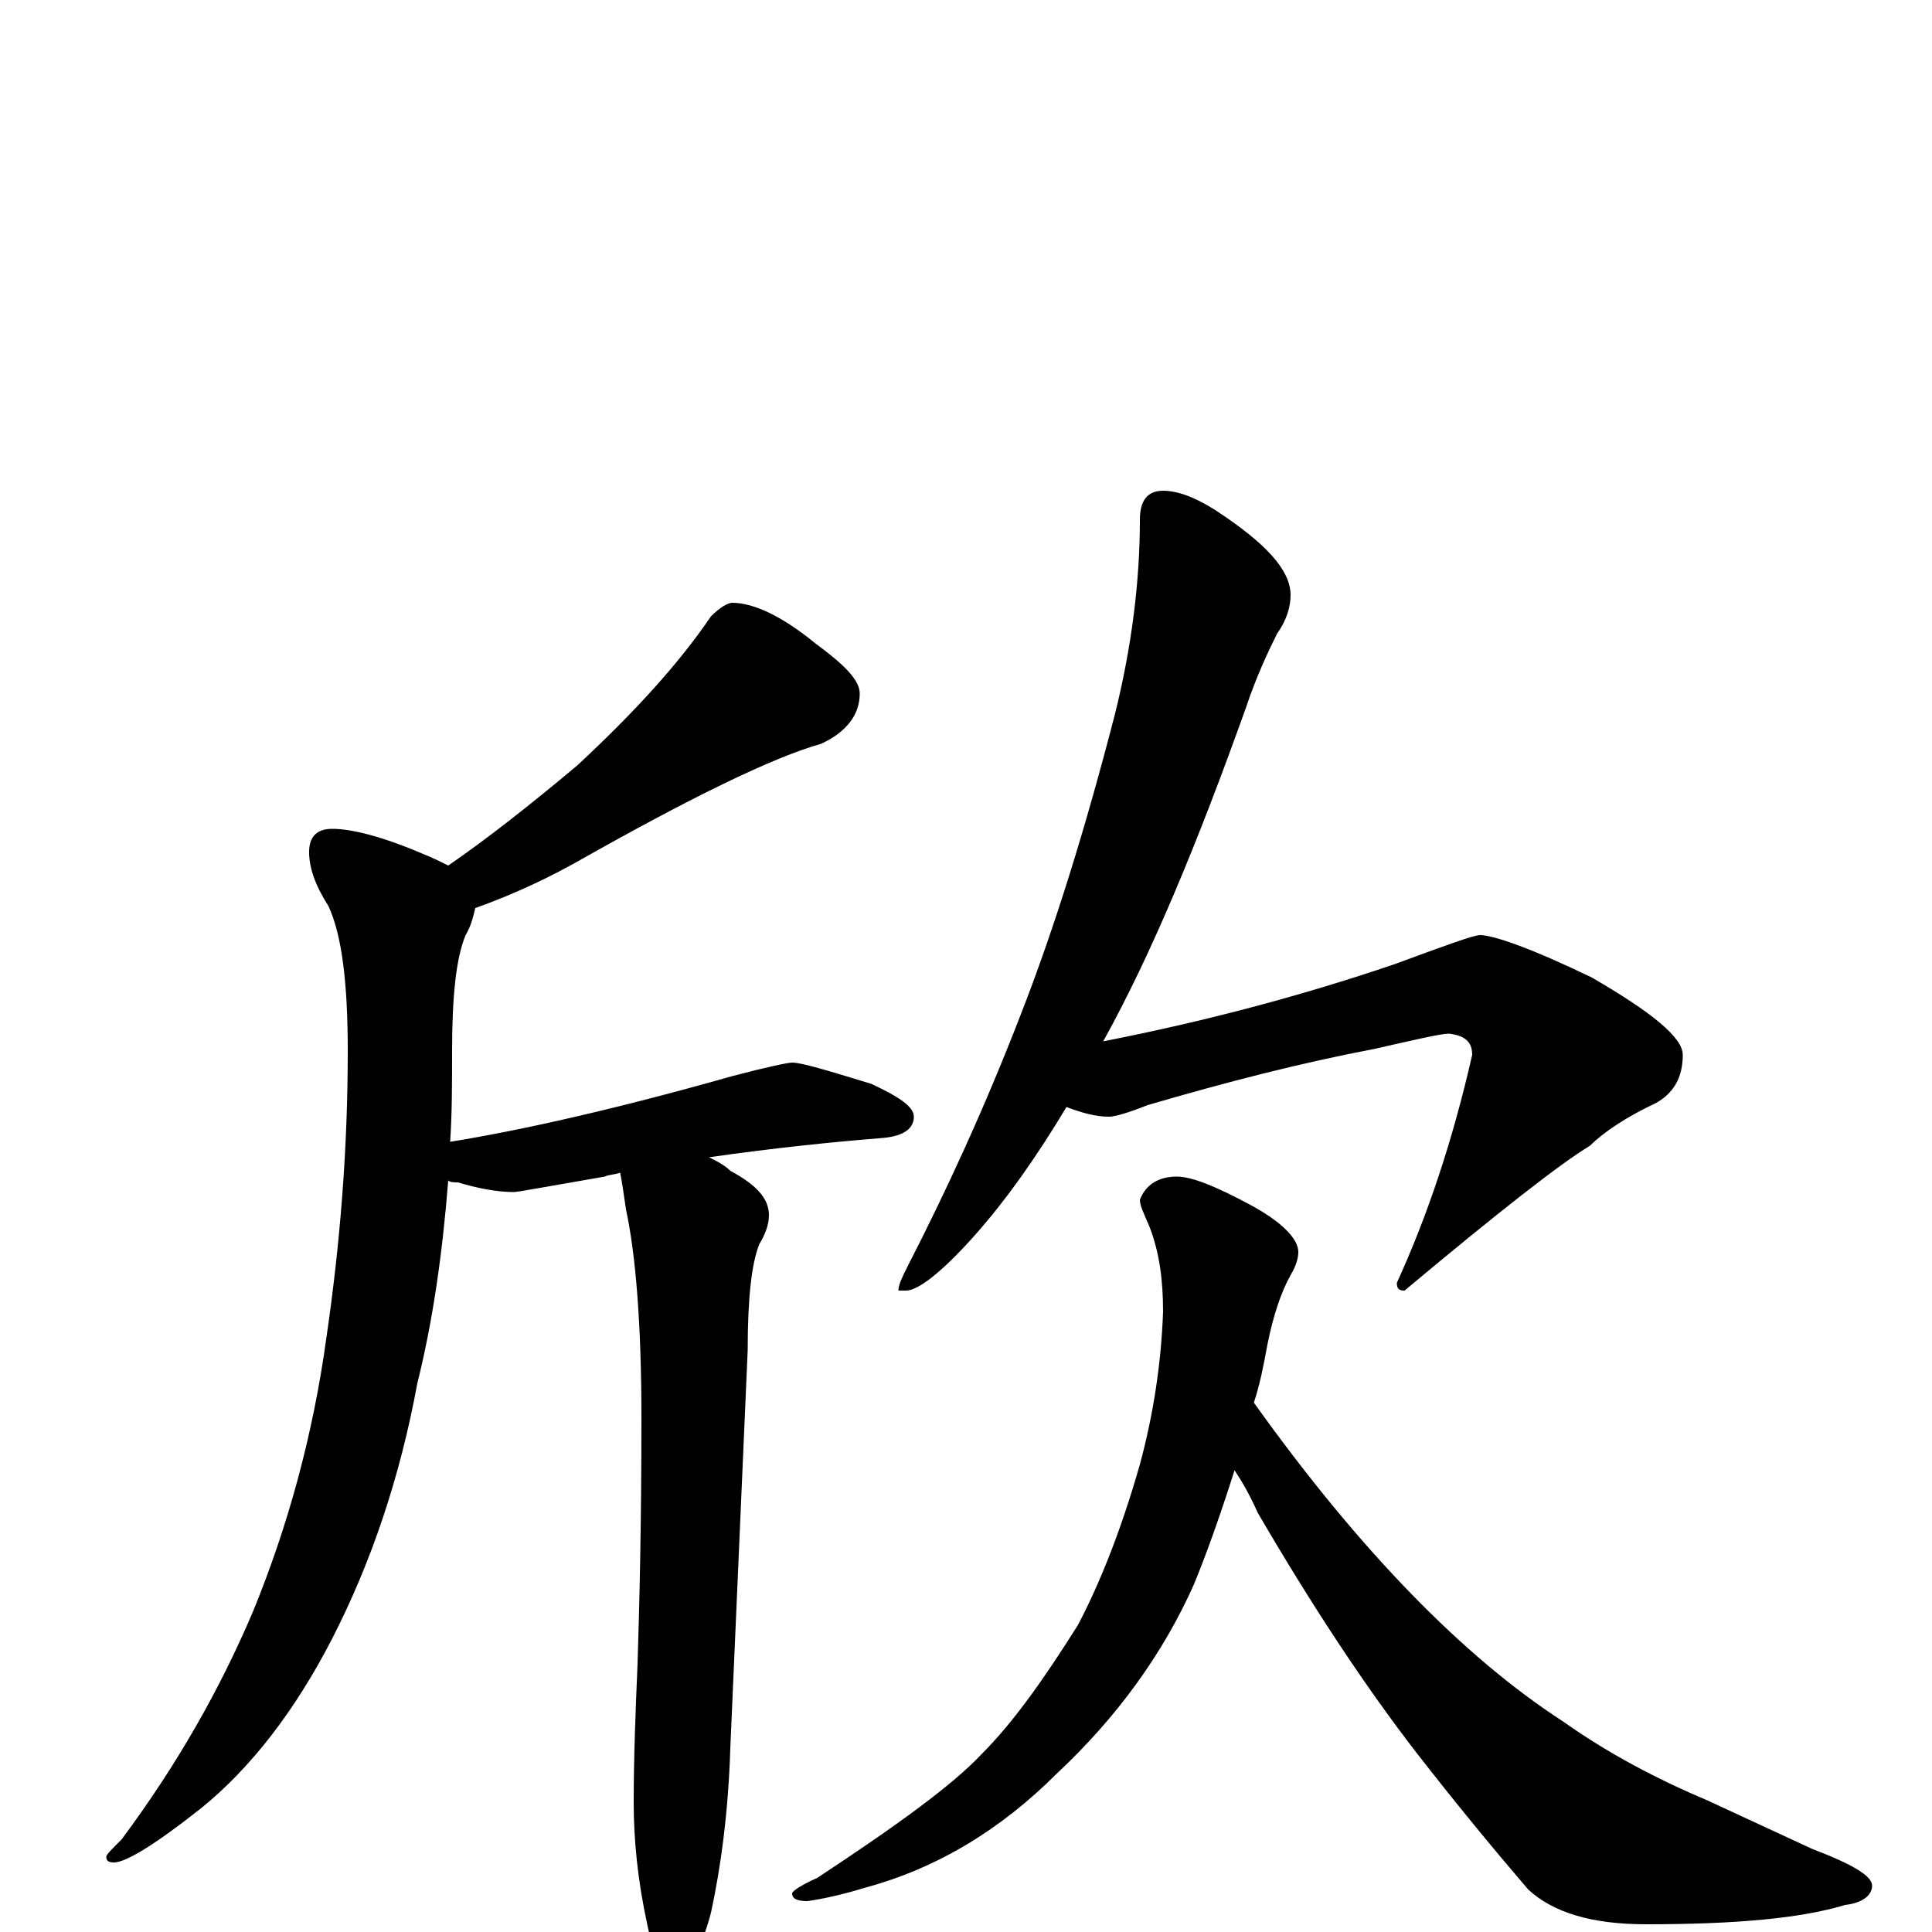 <?xml version="1.0" encoding="utf-8" ?>
<!DOCTYPE svg PUBLIC "-//W3C//DTD SVG 1.1//EN" "http://www.w3.org/Graphics/SVG/1.1/DTD/svg11.dtd">
<svg version="1.1" id="Layer_1" xmlns="http://www.w3.org/2000/svg" xmlns:xlink="http://www.w3.org/1999/xlink" x="0px" y="145px" width="1000px" height="1000px" viewBox="0 0 1000 1000" enable-background="new 0 0 1000 1000" xml:space="preserve">
<g id="Layer_1">
<path id="glyph" transform="matrix(1 0 0 -1 0 1000)" d="M379,688C390,688 405,681 422,667C437,656 445,648 445,641C445,630 438,621 425,615C400,608 357,587 297,553C277,542 260,535 246,530C245,526 244,521 241,516C236,504 234,484 234,456C234,440 234,424 233,409C270,415 319,426 379,443C398,448 408,450 410,450C415,450 428,446 451,439C466,432 473,427 473,422C473,416 468,412 457,411C432,409 402,406 367,401C371,399 375,397 378,394C391,387 398,380 398,371C398,366 396,361 393,356C389,346 387,328 387,301l-9,-206C377,62 373,33 368,10C363,-9 357,-19 348,-19C343,-19 338,-11 335,4C330,27 328,48 328,67C328,91 329,115 330,139C331,170 332,212 332,266C332,315 329,351 324,374C323,381 322,388 321,393C318,392 315,392 313,391C284,386 268,383 266,383C257,383 247,385 237,388C235,388 233,388 232,389C229,351 224,316 216,284C207,235 192,191 172,152C153,115 130,85 104,64C80,45 65,36 59,36C56,36 55,37 55,39C55,40 58,43 63,48C92,87 114,126 131,166C149,210 162,257 169,308C176,356 180,405 180,456C180,491 177,516 170,531C163,542 160,551 160,559C160,567 164,571 172,571C182,571 198,567 219,558C224,556 228,554 232,552C251,565 274,583 299,604C328,631 351,656 368,681C373,686 377,688 379,688M602,746C609,746 618,743 629,736C655,719 668,705 668,692C668,686 666,679 661,672C656,662 650,649 645,634C620,564 596,506 571,461C622,471 672,484 722,501C749,511 763,516 766,516C773,516 793,509 824,494C855,476 871,463 871,454C871,442 866,434 857,429C842,422 830,414 823,407C808,398 776,373 727,332C724,332 723,333 723,336C739,371 752,410 762,454C762,461 758,464 750,465C746,465 733,462 711,457C674,450 635,440 594,428C584,424 577,422 574,422C567,422 560,424 552,427C537,402 521,379 504,360C487,341 475,332 469,332l-4,0C465,335 467,339 470,345C489,382 509,425 528,474C546,520 562,572 577,630C586,666 590,700 590,731C590,741 594,746 602,746M609,391C617,391 629,386 646,377C663,368 672,359 672,352C672,349 671,345 668,340C663,331 659,319 656,304C654,293 652,283 649,274C704,197 758,142 809,109C833,92 858,79 884,68l54,-25C959,35 969,29 969,24C969,19 964,15 955,14C932,7 898,4 852,4C824,4 804,10 791,22C773,43 754,66 733,93C706,128 679,169 651,217C647,226 643,233 639,239C632,217 625,197 618,180C602,144 578,111 547,82C518,53 485,33 448,23C435,19 425,17 418,16C413,16 410,17 410,20C410,21 414,24 423,28C464,55 493,76 508,92C525,109 541,132 558,159C569,180 580,207 590,242C597,268 601,294 602,321C602,338 600,352 595,365C592,372 590,376 590,379C593,387 600,391 609,391z"/>
</g>
</svg>
